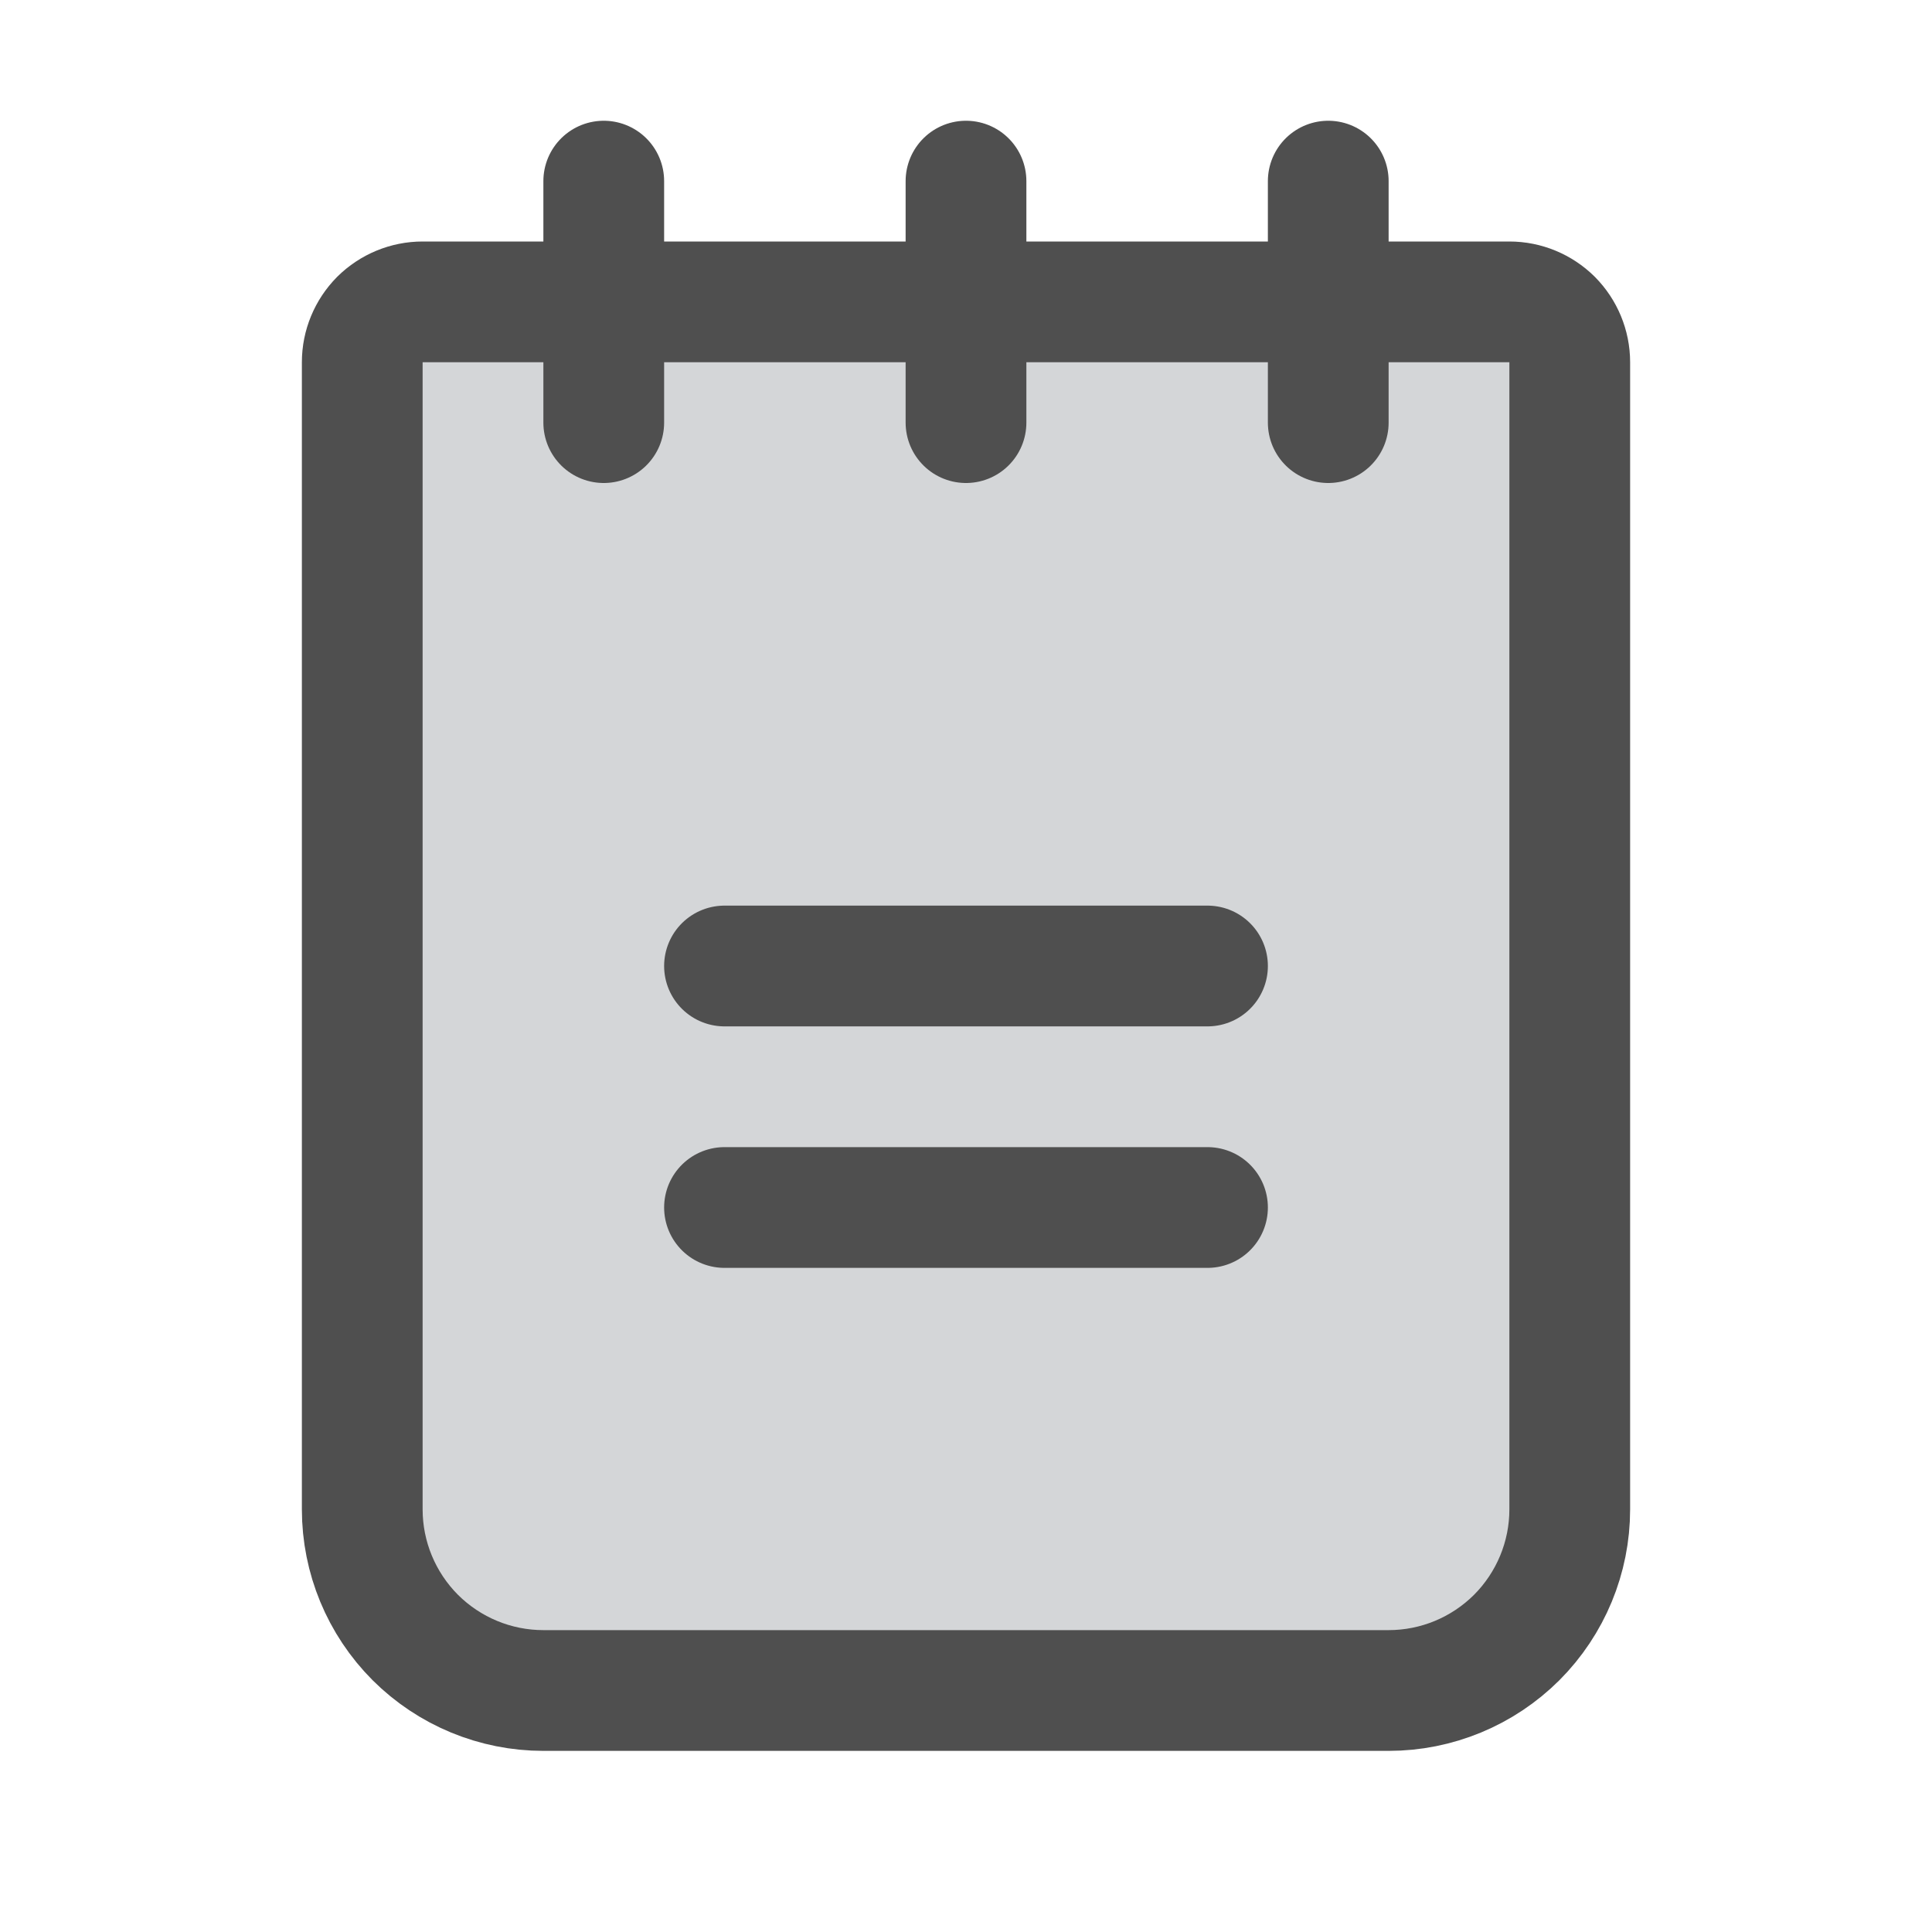 <svg width="16" height="16" viewBox="0 0 16 16" fill="none" xmlns="http://www.w3.org/2000/svg">
<path d="M3.5 2.5H12.5C12.633 2.5 12.76 2.553 12.854 2.646C12.947 2.74 13 2.867 13 3V12.5C13 12.898 12.842 13.279 12.561 13.561C12.279 13.842 11.898 14 11.5 14H4.5C4.102 14 3.721 13.842 3.439 13.561C3.158 13.279 3 12.898 3 12.5V3C3 2.867 3.053 2.74 3.146 2.646C3.24 2.553 3.367 2.5 3.5 2.5Z" fill="#D4D6D8"/>
<path d="M6 8H10" stroke="#4F4F4F" stroke-linecap="round" stroke-linejoin="round"/>
<path d="M6 10H10" stroke="#4F4F4F" stroke-linecap="round" stroke-linejoin="round"/>
<path d="M3.5 2.5H12.5C12.633 2.5 12.76 2.553 12.854 2.646C12.947 2.74 13 2.867 13 3V12.5C13 12.898 12.842 13.279 12.561 13.561C12.279 13.842 11.898 14 11.5 14H4.5C4.102 14 3.721 13.842 3.439 13.561C3.158 13.279 3 12.898 3 12.5V3C3 2.867 3.053 2.74 3.146 2.646C3.24 2.553 3.367 2.5 3.5 2.5V2.5Z" stroke="#4F4F4F" stroke-linecap="round" stroke-linejoin="round"/>
<path d="M5 1.5V3.5" stroke="#4F4F4F" stroke-linecap="round" stroke-linejoin="round"/>
<path d="M8 1.5V3.5" stroke="#4F4F4F" stroke-linecap="round" stroke-linejoin="round"/>
<path d="M11 1.5V3.5" stroke="#4F4F4F" stroke-linecap="round" stroke-linejoin="round"/>
</svg>

